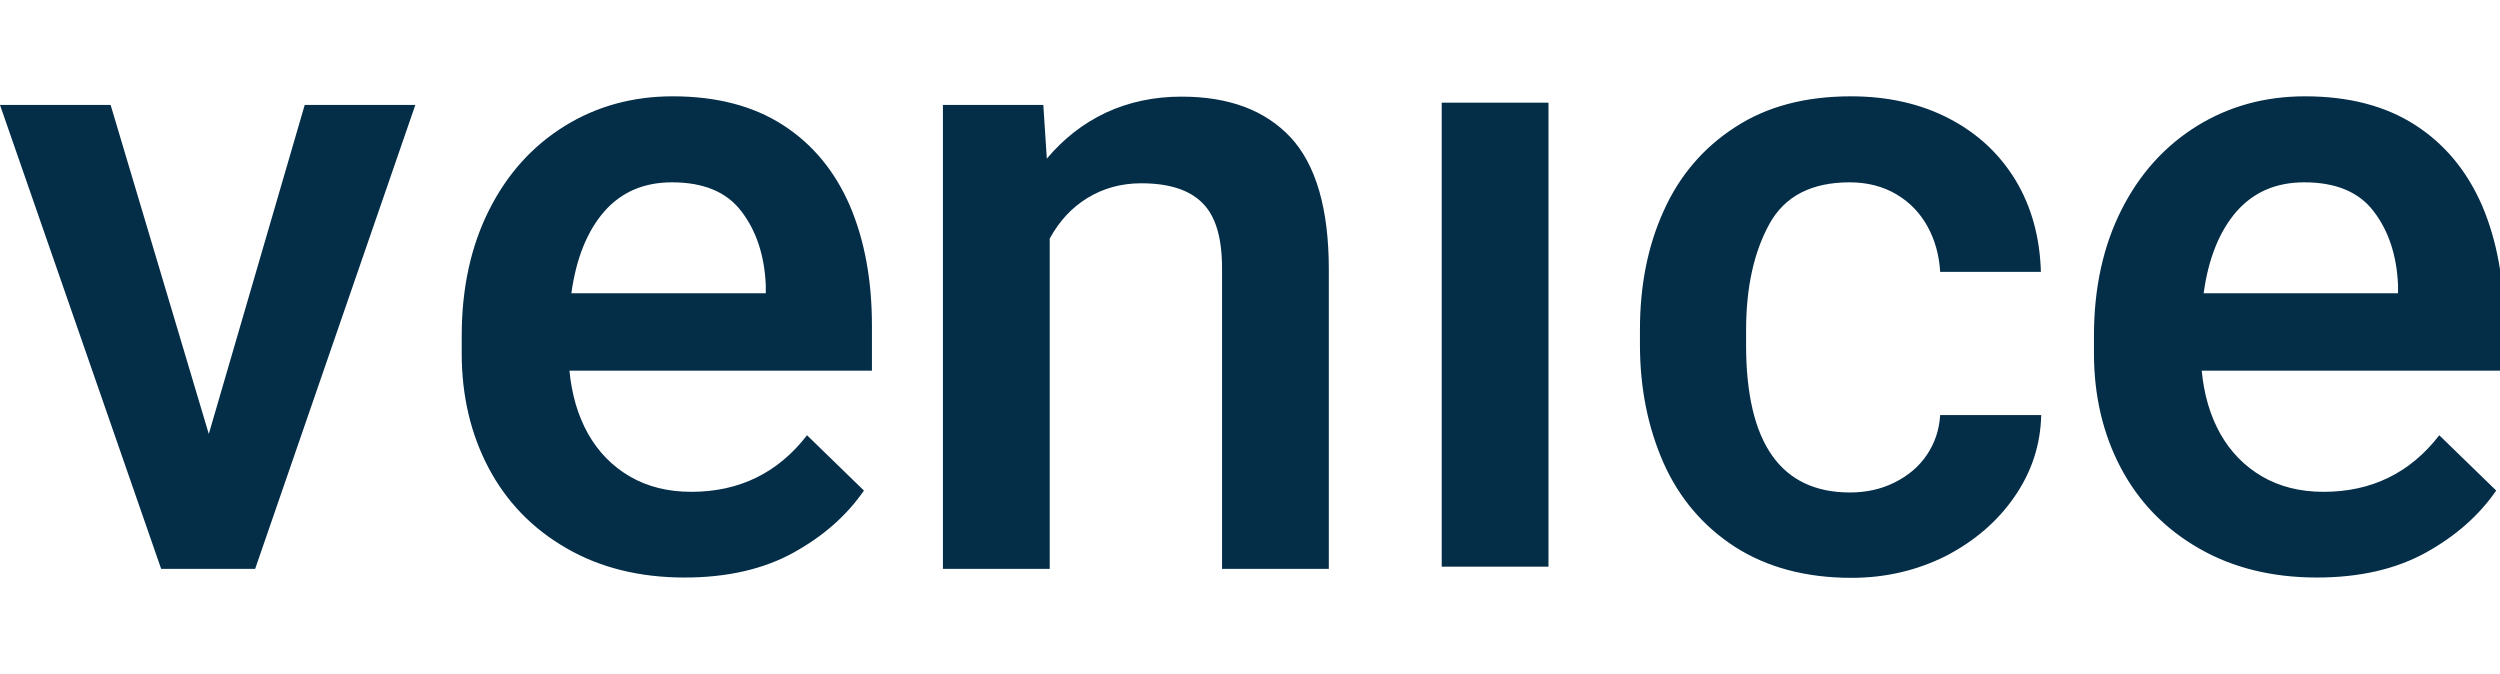 <svg width="89" height="24" viewBox="0 0 89 24" fill="none" xmlns="http://www.w3.org/2000/svg">
<g clip-path="url(#clip0_117_2)">
<path fill-rule="evenodd" clip-rule="evenodd" d="M27.876 4.453C26.817 3.77 25.509 3.429 23.949 3.429C22.526 3.429 21.24 3.782 20.102 4.487C18.963 5.193 18.064 6.183 17.415 7.47C16.767 8.756 16.437 10.247 16.437 11.954V12.581C16.437 14.083 16.755 15.449 17.393 16.655C18.03 17.862 18.952 18.818 20.159 19.513C21.354 20.207 22.765 20.56 24.37 20.56C25.884 20.56 27.182 20.264 28.252 19.672C29.322 19.08 30.153 18.34 30.756 17.464L28.73 15.495C27.694 16.838 26.317 17.509 24.609 17.509C23.779 17.509 23.05 17.327 22.424 16.963C21.798 16.599 21.297 16.086 20.933 15.438C20.569 14.789 20.352 14.037 20.273 13.195H31.041V11.59C31.041 9.974 30.779 8.551 30.255 7.322C29.72 6.092 28.935 5.136 27.876 4.453ZM27.262 10.441H20.341C20.512 9.188 20.91 8.221 21.513 7.527C22.128 6.832 22.925 6.491 23.926 6.491C25.042 6.491 25.873 6.832 26.396 7.527C26.92 8.21 27.216 9.086 27.262 10.156V10.441ZM7.433 15.449L3.938 3.736H0L5.737 20.252H9.083L14.786 3.736H10.848L7.433 15.449ZM42.059 3.44C41.08 3.44 40.181 3.634 39.373 4.009C38.553 4.396 37.859 4.943 37.267 5.648L37.142 3.736H33.568V20.252H37.37V8.494C37.711 7.868 38.155 7.39 38.712 7.049C39.27 6.707 39.908 6.525 40.625 6.525C41.604 6.525 42.332 6.753 42.799 7.219C43.277 7.686 43.505 8.46 43.505 9.564V20.252H47.306V9.598C47.306 7.436 46.851 5.865 45.941 4.886C45.03 3.918 43.744 3.44 42.059 3.44ZM55.126 3.656H51.325V20.173H55.126V3.656ZM62.992 7.971C63.538 6.98 64.494 6.491 65.849 6.491C66.486 6.491 67.044 6.639 67.522 6.923C68 7.208 68.364 7.595 68.626 8.073C68.888 8.551 69.036 9.097 69.07 9.678H72.656C72.621 8.46 72.326 7.367 71.757 6.422C71.187 5.478 70.391 4.738 69.377 4.214C68.364 3.691 67.204 3.429 65.894 3.429C64.267 3.429 62.889 3.793 61.762 4.533C60.636 5.261 59.782 6.263 59.224 7.515C58.655 8.767 58.382 10.179 58.382 11.738V12.262C58.382 13.821 58.666 15.221 59.224 16.485C59.782 17.737 60.636 18.738 61.762 19.467C62.901 20.195 64.278 20.571 65.917 20.571C67.124 20.571 68.239 20.309 69.264 19.797C70.277 19.273 71.096 18.579 71.711 17.691C72.326 16.803 72.644 15.836 72.667 14.777H69.07C69.036 15.312 68.877 15.779 68.592 16.2C68.308 16.621 67.921 16.94 67.442 17.179C66.964 17.418 66.429 17.532 65.86 17.532C63.401 17.532 62.161 15.779 62.161 12.285V11.761C62.161 10.213 62.445 8.961 62.992 7.971ZM85.985 4.453C84.926 3.77 83.617 3.429 82.058 3.429C80.635 3.429 79.349 3.782 78.21 4.487C77.072 5.193 76.173 6.183 75.524 7.47C74.875 8.756 74.545 10.247 74.545 11.954V12.581C74.545 14.083 74.864 15.449 75.501 16.655C76.139 17.862 77.061 18.818 78.267 19.513C79.462 20.207 80.874 20.56 82.479 20.56C83.993 20.56 85.29 20.264 86.361 19.672C87.43 19.08 88.261 18.34 88.865 17.464L86.838 15.495C85.803 16.838 84.425 17.509 82.718 17.509C81.887 17.509 81.159 17.327 80.532 16.963C79.906 16.599 79.406 16.086 79.041 15.438C78.677 14.789 78.461 14.037 78.381 13.195H89.149V11.59C89.149 9.974 88.887 8.551 88.364 7.322C87.829 6.092 87.043 5.136 85.985 4.453ZM85.37 10.441H78.45C78.62 9.188 79.019 8.221 79.622 7.527C80.237 6.832 81.033 6.491 82.035 6.491C83.15 6.491 83.981 6.832 84.505 7.527C85.029 8.21 85.325 9.086 85.37 10.156V10.441Z" fill="#042D48"/>
</g>
<defs>
<clipPath id="clip0_117_2">
<rect width="89" height="24" fill="white"/>
</clipPath>
</defs>
</svg>
